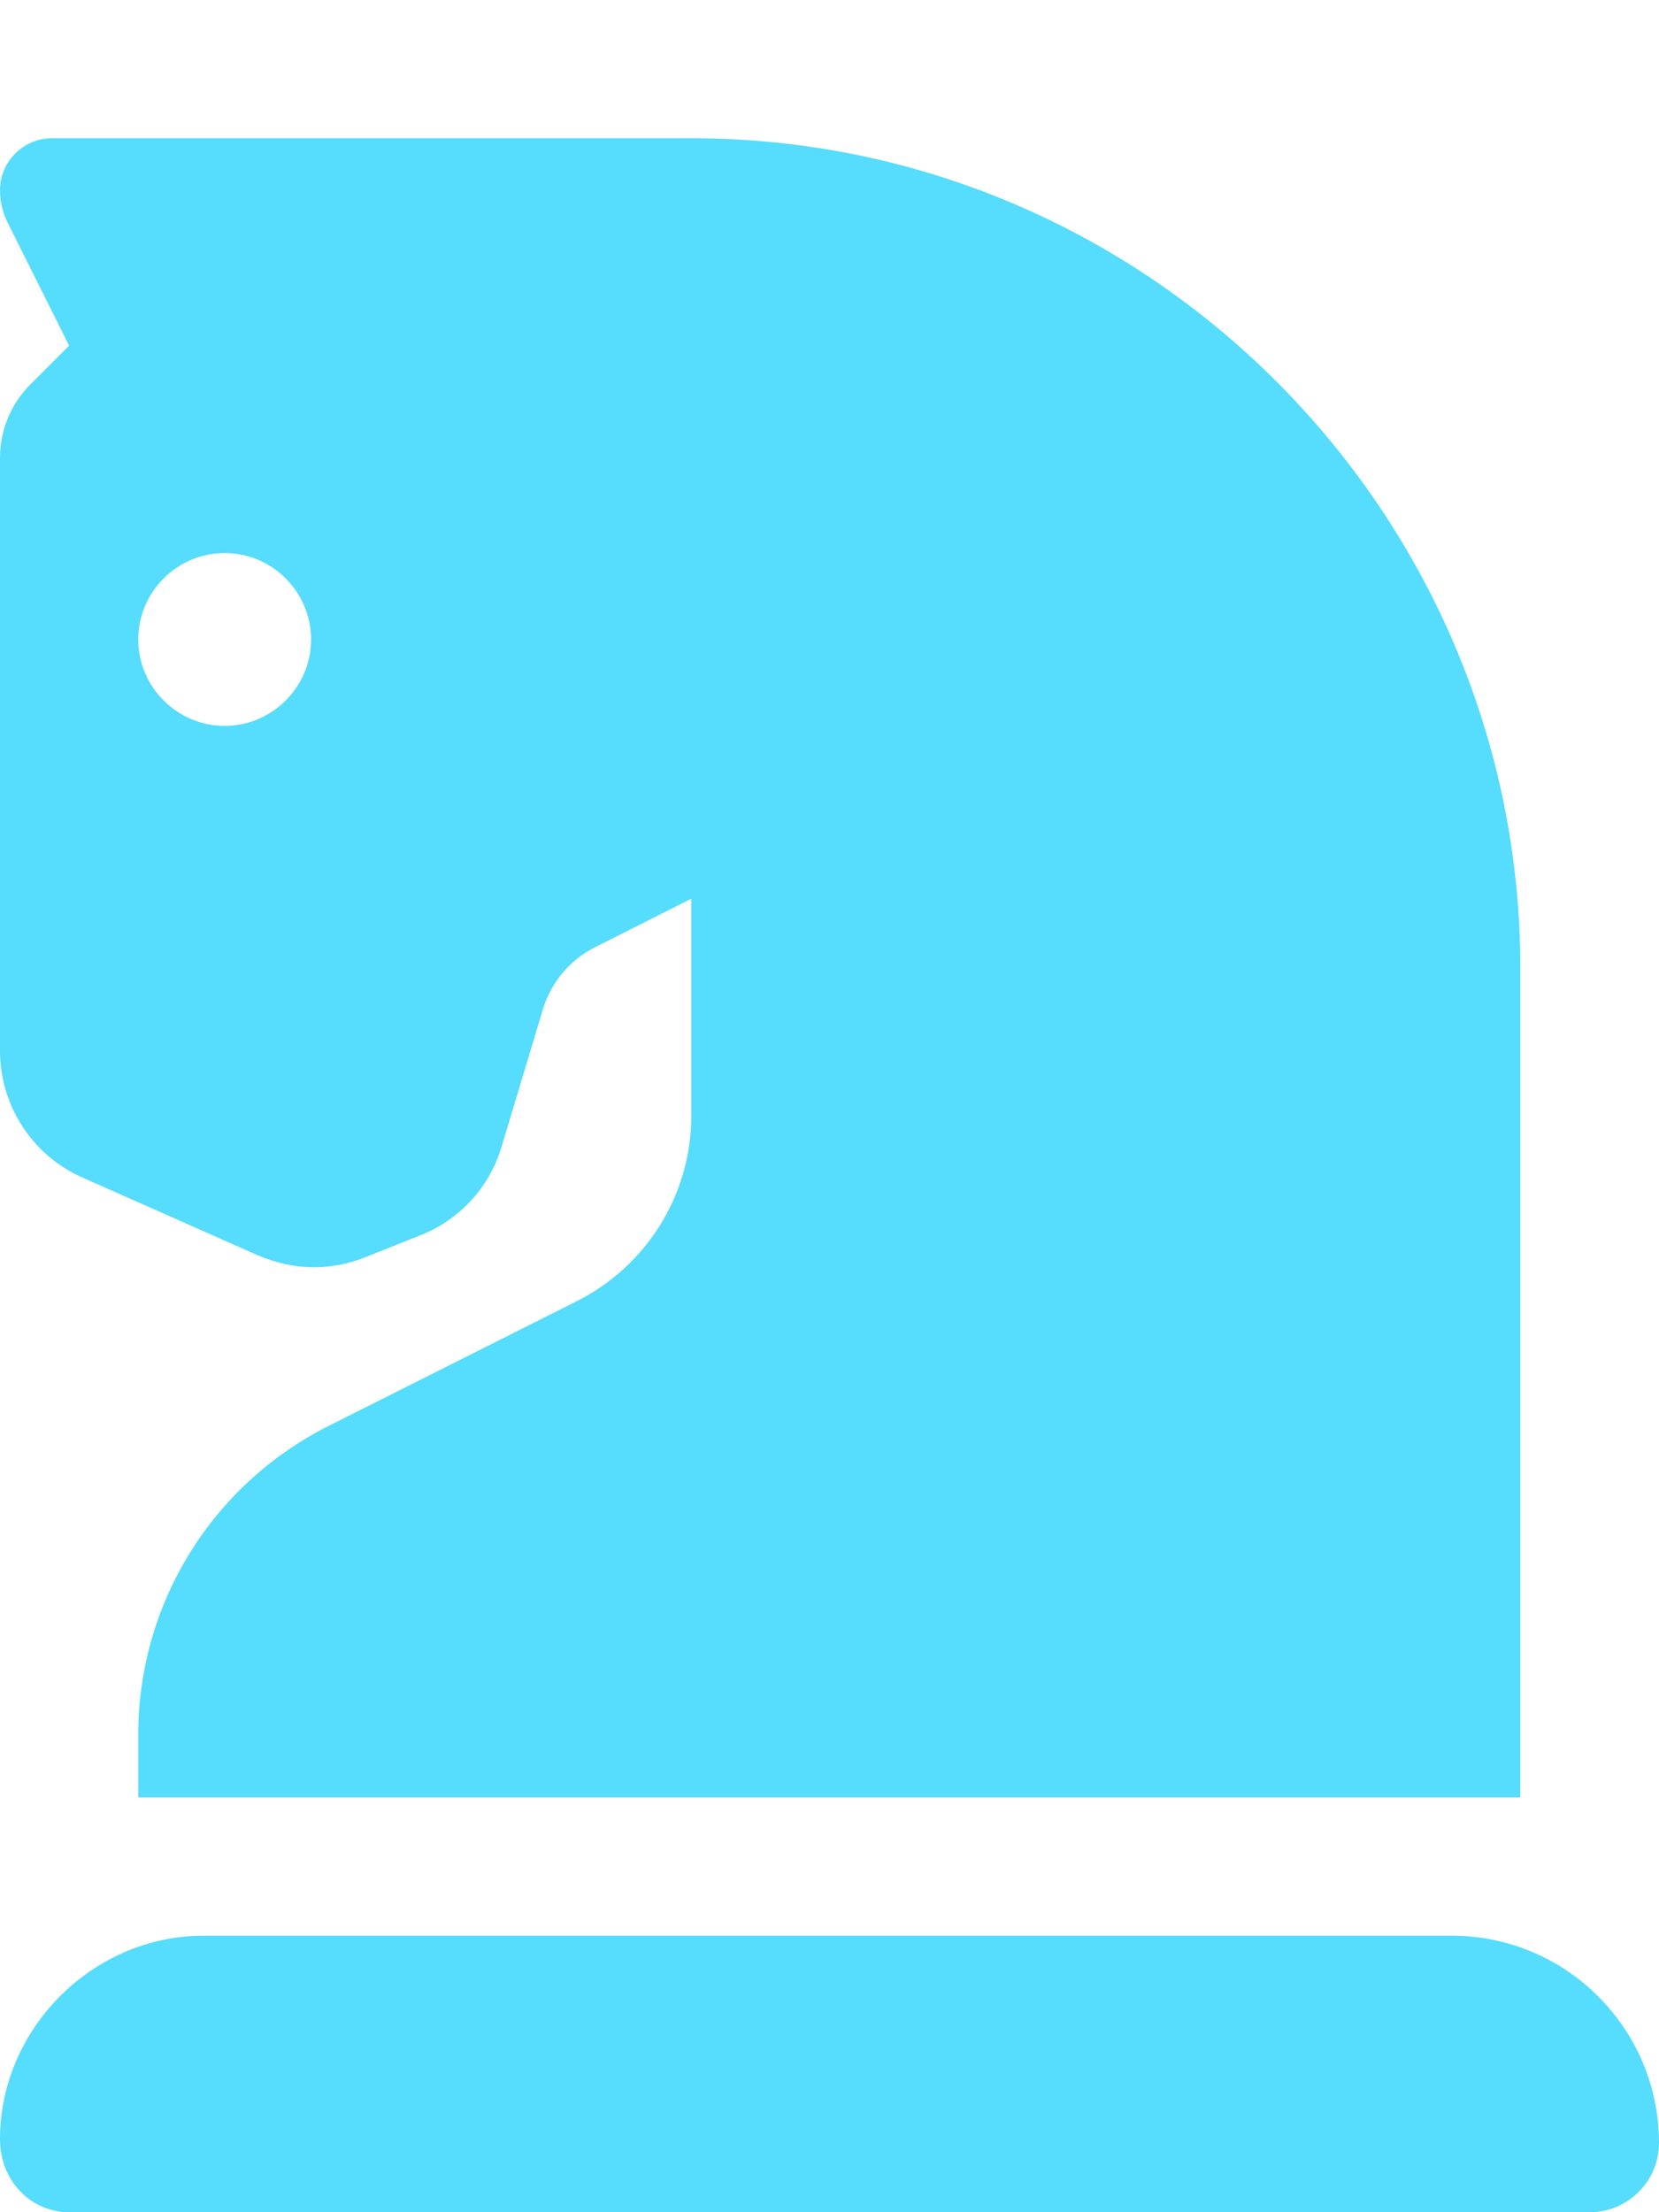 <?xml version="1.0" encoding="utf-8"?>
<!-- Generator: Adobe Illustrator 25.4.0, SVG Export Plug-In . SVG Version: 6.00 Build 0)  -->
<svg version="1.1" id="Calque_1" xmlns="http://www.w3.org/2000/svg" xmlns:xlink="http://www.w3.org/1999/xlink" x="0px" y="0px"
	 viewBox="0 0 384 512" style="enable-background:new 0 0 384 512;" xml:space="preserve">
<style type="text/css">
	.st0{fill:#56DCFC;}
</style>
<path class="st0" d="M19,272.5l40.6,18c4.2,1.8,8.6,2.8,13.1,2.8c4,0,8-0.8,11.8-2.3l12.8-5.1c9.1-3.6,16-11.1,18.8-20.5l9.2-30.6
	c1.8-6.9,6.3-12.6,12.7-15.7L160,208v50.4c0,18.1-10.4,34.7-26.6,42.8l-57.1,28.7C49.1,343.5,32,371.1,32,401.5V416h319.9l0-192
	c0-105.1-85.8-192-191.8-192H12C5.4,32,0,37.4,0,44c0,2.6,0.6,5.2,1.8,7.6L16,80l-9,9c-4.5,4.5-7,10.6-7,17v137.2
	C0,255.9,7.5,267.4,19,272.5z M52,128c11,0,20,9,20,20s-9,20-20,20s-20-9-20-20S41,128,52,128z M336,448H47.1
	C21.5,448,0,469.5,0,495.1c0,9.7,7.2,16.9,16,16.9h352c8.8,0,16-7.2,16-16C384,469.5,362.5,448,336,448z"/>
</svg>
